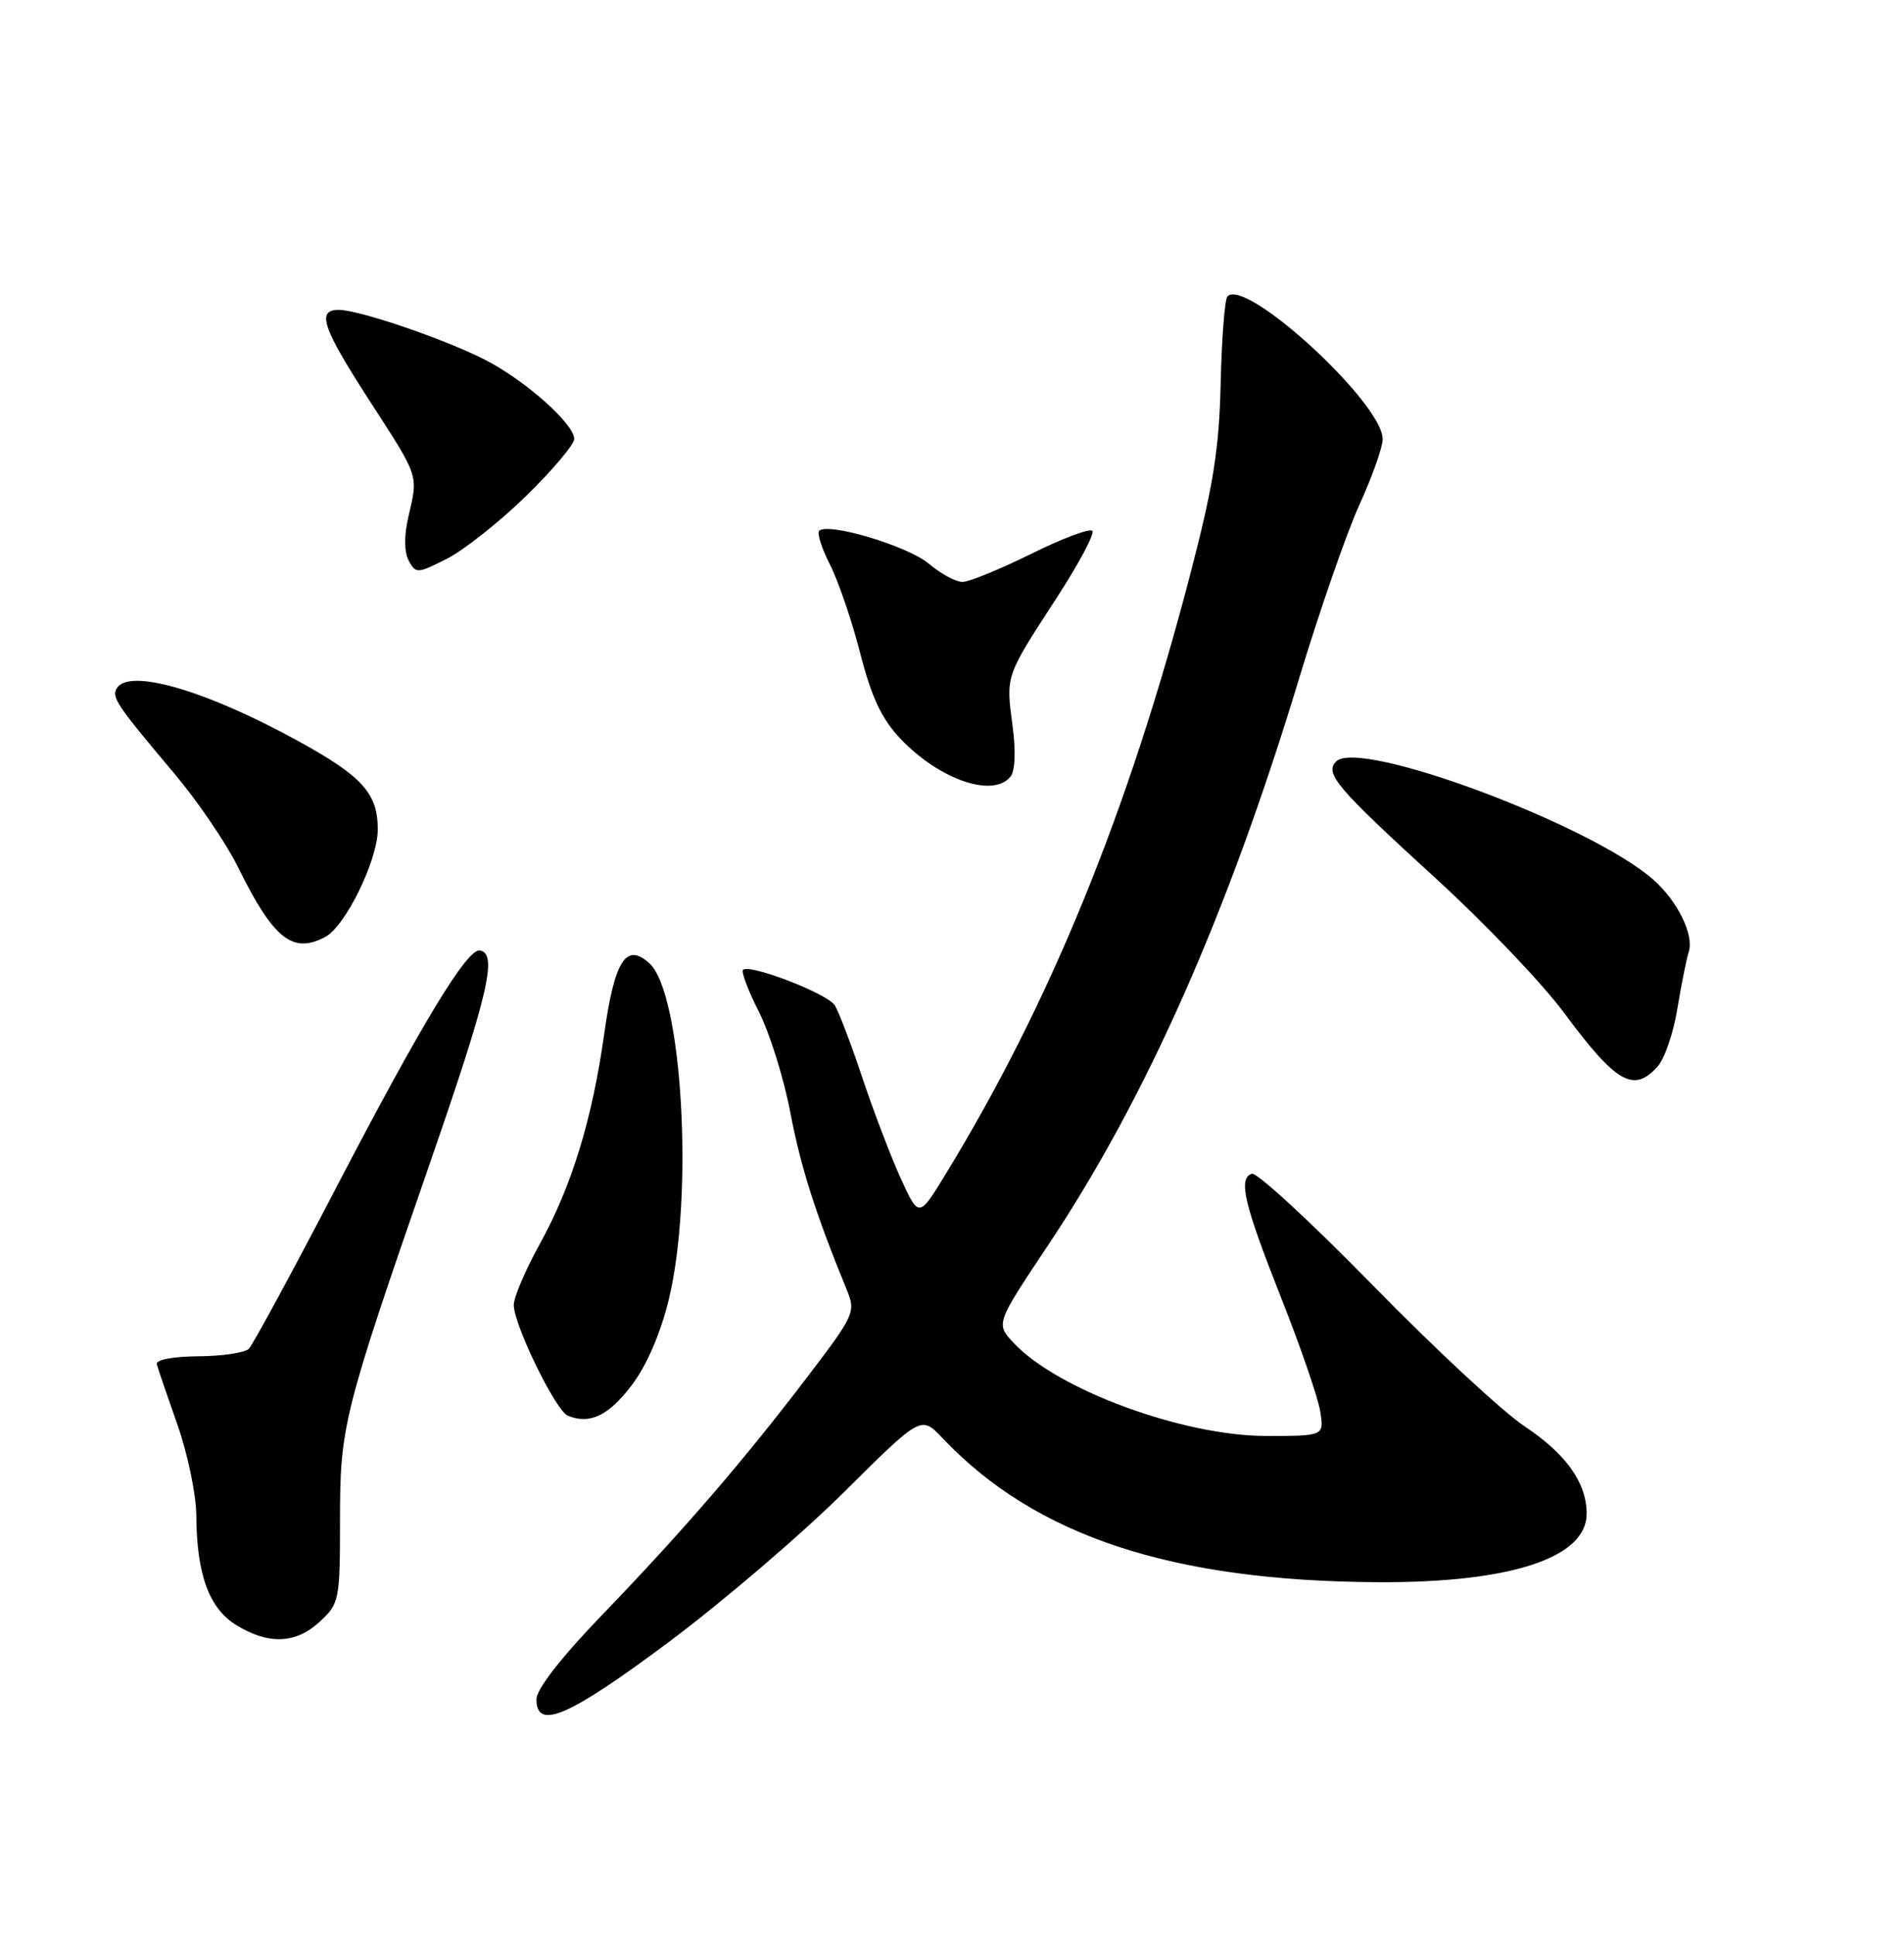 <?xml version="1.0" encoding="UTF-8" standalone="no"?>
<!DOCTYPE svg PUBLIC "-//W3C//DTD SVG 1.1//EN" "http://www.w3.org/Graphics/SVG/1.1/DTD/svg11.dtd" >
<svg xmlns="http://www.w3.org/2000/svg" xmlns:xlink="http://www.w3.org/1999/xlink" version="1.1" viewBox="0 0 252 256">
 <g >
 <path fill="currentColor"
d=" M 88.50 217.28 C 95.65 211.94 106.09 203.01 111.71 197.43 C 121.91 187.30 121.91 187.30 124.71 190.25 C 137.02 203.26 155.05 209.22 182.50 209.35 C 199.93 209.43 210.00 206.12 210.00 200.30 C 210.00 196.20 207.29 192.39 201.79 188.73 C 198.88 186.80 189.83 178.39 181.68 170.05 C 173.52 161.71 166.32 155.07 165.68 155.30 C 163.85 155.95 164.64 159.27 169.60 171.82 C 172.13 178.20 174.43 184.90 174.73 186.71 C 175.26 190.00 175.26 190.00 167.60 190.00 C 156.55 190.00 139.92 183.87 134.14 177.67 C 131.79 175.15 131.79 175.15 138.68 164.82 C 151.68 145.35 162.50 120.95 171.91 89.87 C 174.63 80.87 178.24 70.47 179.93 66.77 C 181.62 63.07 183.00 59.17 183.00 58.10 C 183.00 53.35 164.93 36.73 162.46 39.21 C 162.10 39.57 161.70 44.73 161.56 50.68 C 161.36 59.44 160.59 64.26 157.53 76.00 C 149.36 107.34 139.03 132.66 125.17 155.34 C 121.61 161.18 121.61 161.18 119.18 155.84 C 117.85 152.90 115.56 146.90 114.10 142.50 C 112.63 138.10 111.00 133.82 110.47 133.00 C 109.47 131.45 99.18 127.49 98.34 128.33 C 98.08 128.59 99.03 131.10 100.46 133.91 C 101.88 136.73 103.74 142.68 104.59 147.14 C 105.96 154.36 107.95 160.62 112.05 170.60 C 113.28 173.60 113.13 173.95 106.94 182.08 C 98.47 193.21 90.41 202.56 79.77 213.60 C 74.28 219.29 71.00 223.50 71.00 224.85 C 71.00 229.00 75.28 227.14 88.50 217.28 Z  M 42.35 214.55 C 44.90 212.19 45.00 211.69 45.00 201.29 C 45.00 188.66 45.37 187.18 56.94 153.79 C 64.65 131.52 65.91 126.14 63.50 125.76 C 61.82 125.50 55.77 135.50 44.57 157.00 C 38.70 168.28 33.46 177.93 32.94 178.46 C 32.41 178.99 29.39 179.44 26.24 179.46 C 22.93 179.48 20.61 179.92 20.75 180.50 C 20.89 181.05 22.12 184.65 23.48 188.50 C 24.84 192.35 25.96 197.75 25.98 200.50 C 26.03 208.35 27.67 212.83 31.31 215.05 C 35.60 217.66 39.17 217.50 42.35 214.55 Z  M 83.57 183.34 C 85.57 180.73 87.39 176.53 88.50 172.01 C 91.86 158.28 90.32 131.41 85.94 127.45 C 82.87 124.67 81.34 127.06 79.97 136.79 C 78.39 148.10 75.65 157.01 71.41 164.66 C 69.54 168.05 68.00 171.65 68.00 172.66 C 68.00 175.29 73.55 186.66 75.15 187.32 C 78.04 188.51 80.54 187.33 83.57 183.34 Z  M 219.37 141.14 C 220.30 140.11 221.48 136.70 221.99 133.54 C 222.51 130.39 223.19 126.97 223.51 125.95 C 224.23 123.71 222.05 119.26 218.85 116.42 C 210.67 109.16 179.92 97.68 176.85 100.75 C 175.27 102.33 176.89 104.23 190.14 116.33 C 196.54 122.18 204.13 130.12 206.99 133.99 C 213.91 143.32 216.20 144.65 219.37 141.14 Z  M 43.07 123.96 C 45.73 122.54 50.00 113.79 50.00 109.76 C 50.00 104.96 47.96 102.71 39.37 98.00 C 27.27 91.35 17.11 88.40 15.47 91.05 C 14.73 92.25 15.41 93.26 23.08 102.36 C 26.15 106.00 29.94 111.57 31.50 114.74 C 36.20 124.26 38.74 126.28 43.07 123.96 Z  M 133.75 102.75 C 134.36 101.99 134.46 99.33 134.01 96.00 C 133.12 89.36 133.06 89.55 139.80 79.19 C 142.77 74.62 144.92 70.59 144.57 70.24 C 144.22 69.88 140.56 71.26 136.45 73.30 C 132.33 75.33 128.25 77.00 127.38 77.00 C 126.50 77.00 124.49 75.91 122.91 74.57 C 120.13 72.24 109.58 69.08 108.42 70.24 C 108.11 70.55 108.76 72.57 109.86 74.73 C 110.96 76.89 112.76 82.17 113.86 86.46 C 115.36 92.30 116.70 95.14 119.18 97.75 C 124.36 103.19 131.46 105.62 133.75 102.75 Z  M 69.65 65.61 C 73.14 62.20 76.00 58.81 76.00 58.08 C 76.00 56.07 69.40 50.24 64.11 47.56 C 58.69 44.81 47.49 41.00 44.83 41.00 C 41.85 41.00 42.66 43.36 49.00 53.16 C 55.53 63.26 55.36 62.75 54.04 68.43 C 53.47 70.90 53.49 73.05 54.10 74.19 C 55.03 75.93 55.25 75.91 59.19 73.91 C 61.45 72.75 66.16 69.02 69.65 65.61 Z "/>
</g>
</svg>